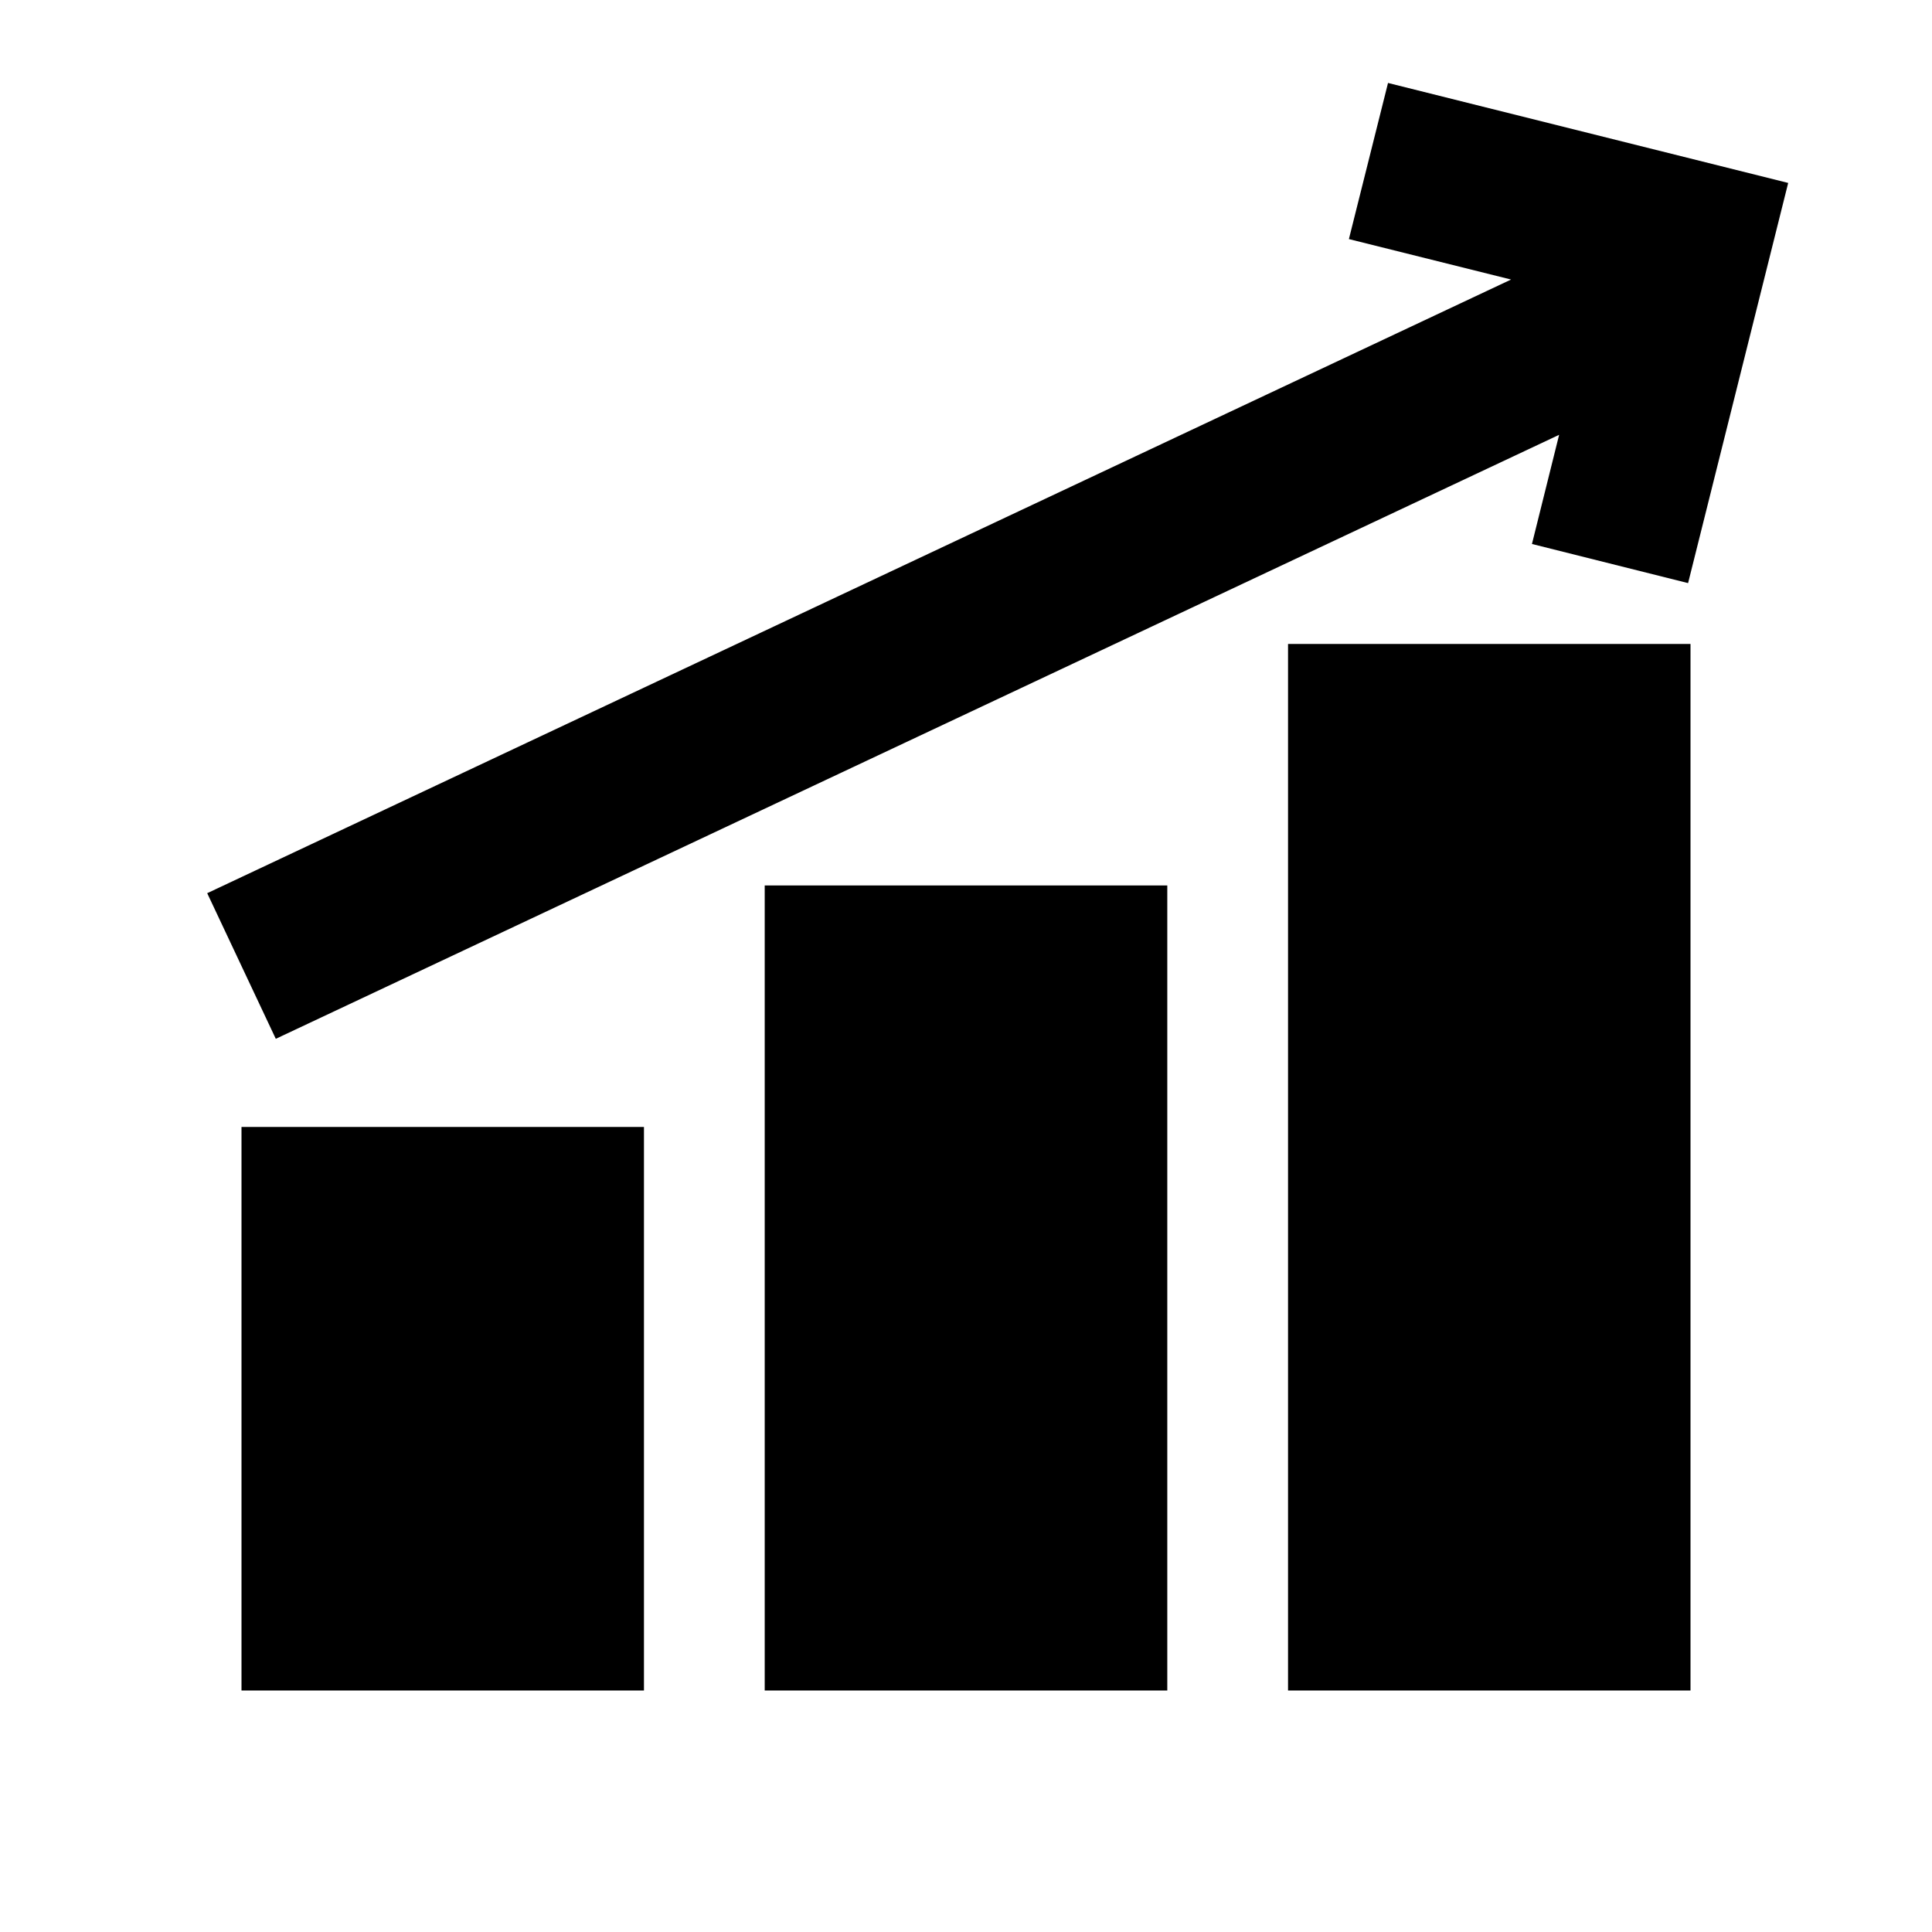 <svg width="16" height="16" viewBox="0 0 16 16" fill="none" xmlns="http://www.w3.org/2000/svg">
<path d="M5.333 14H2V9.333H5.333V14Z" fill="currentColor"/>
<path d="M9.667 14H6.333V7.333H9.667V14Z" fill="currentColor"/>
<path d="M14 14H10.667V5.333H14V14Z" fill="currentColor"/>
<path d="M2.284 8.603L12.912 3.601L12.687 4.505L13.98 4.829L14.809 1.515L11.495 0.687L11.171 1.98L12.514 2.315L1.716 7.397L2.284 8.603Z" fill="currentColor"/>
</svg>
